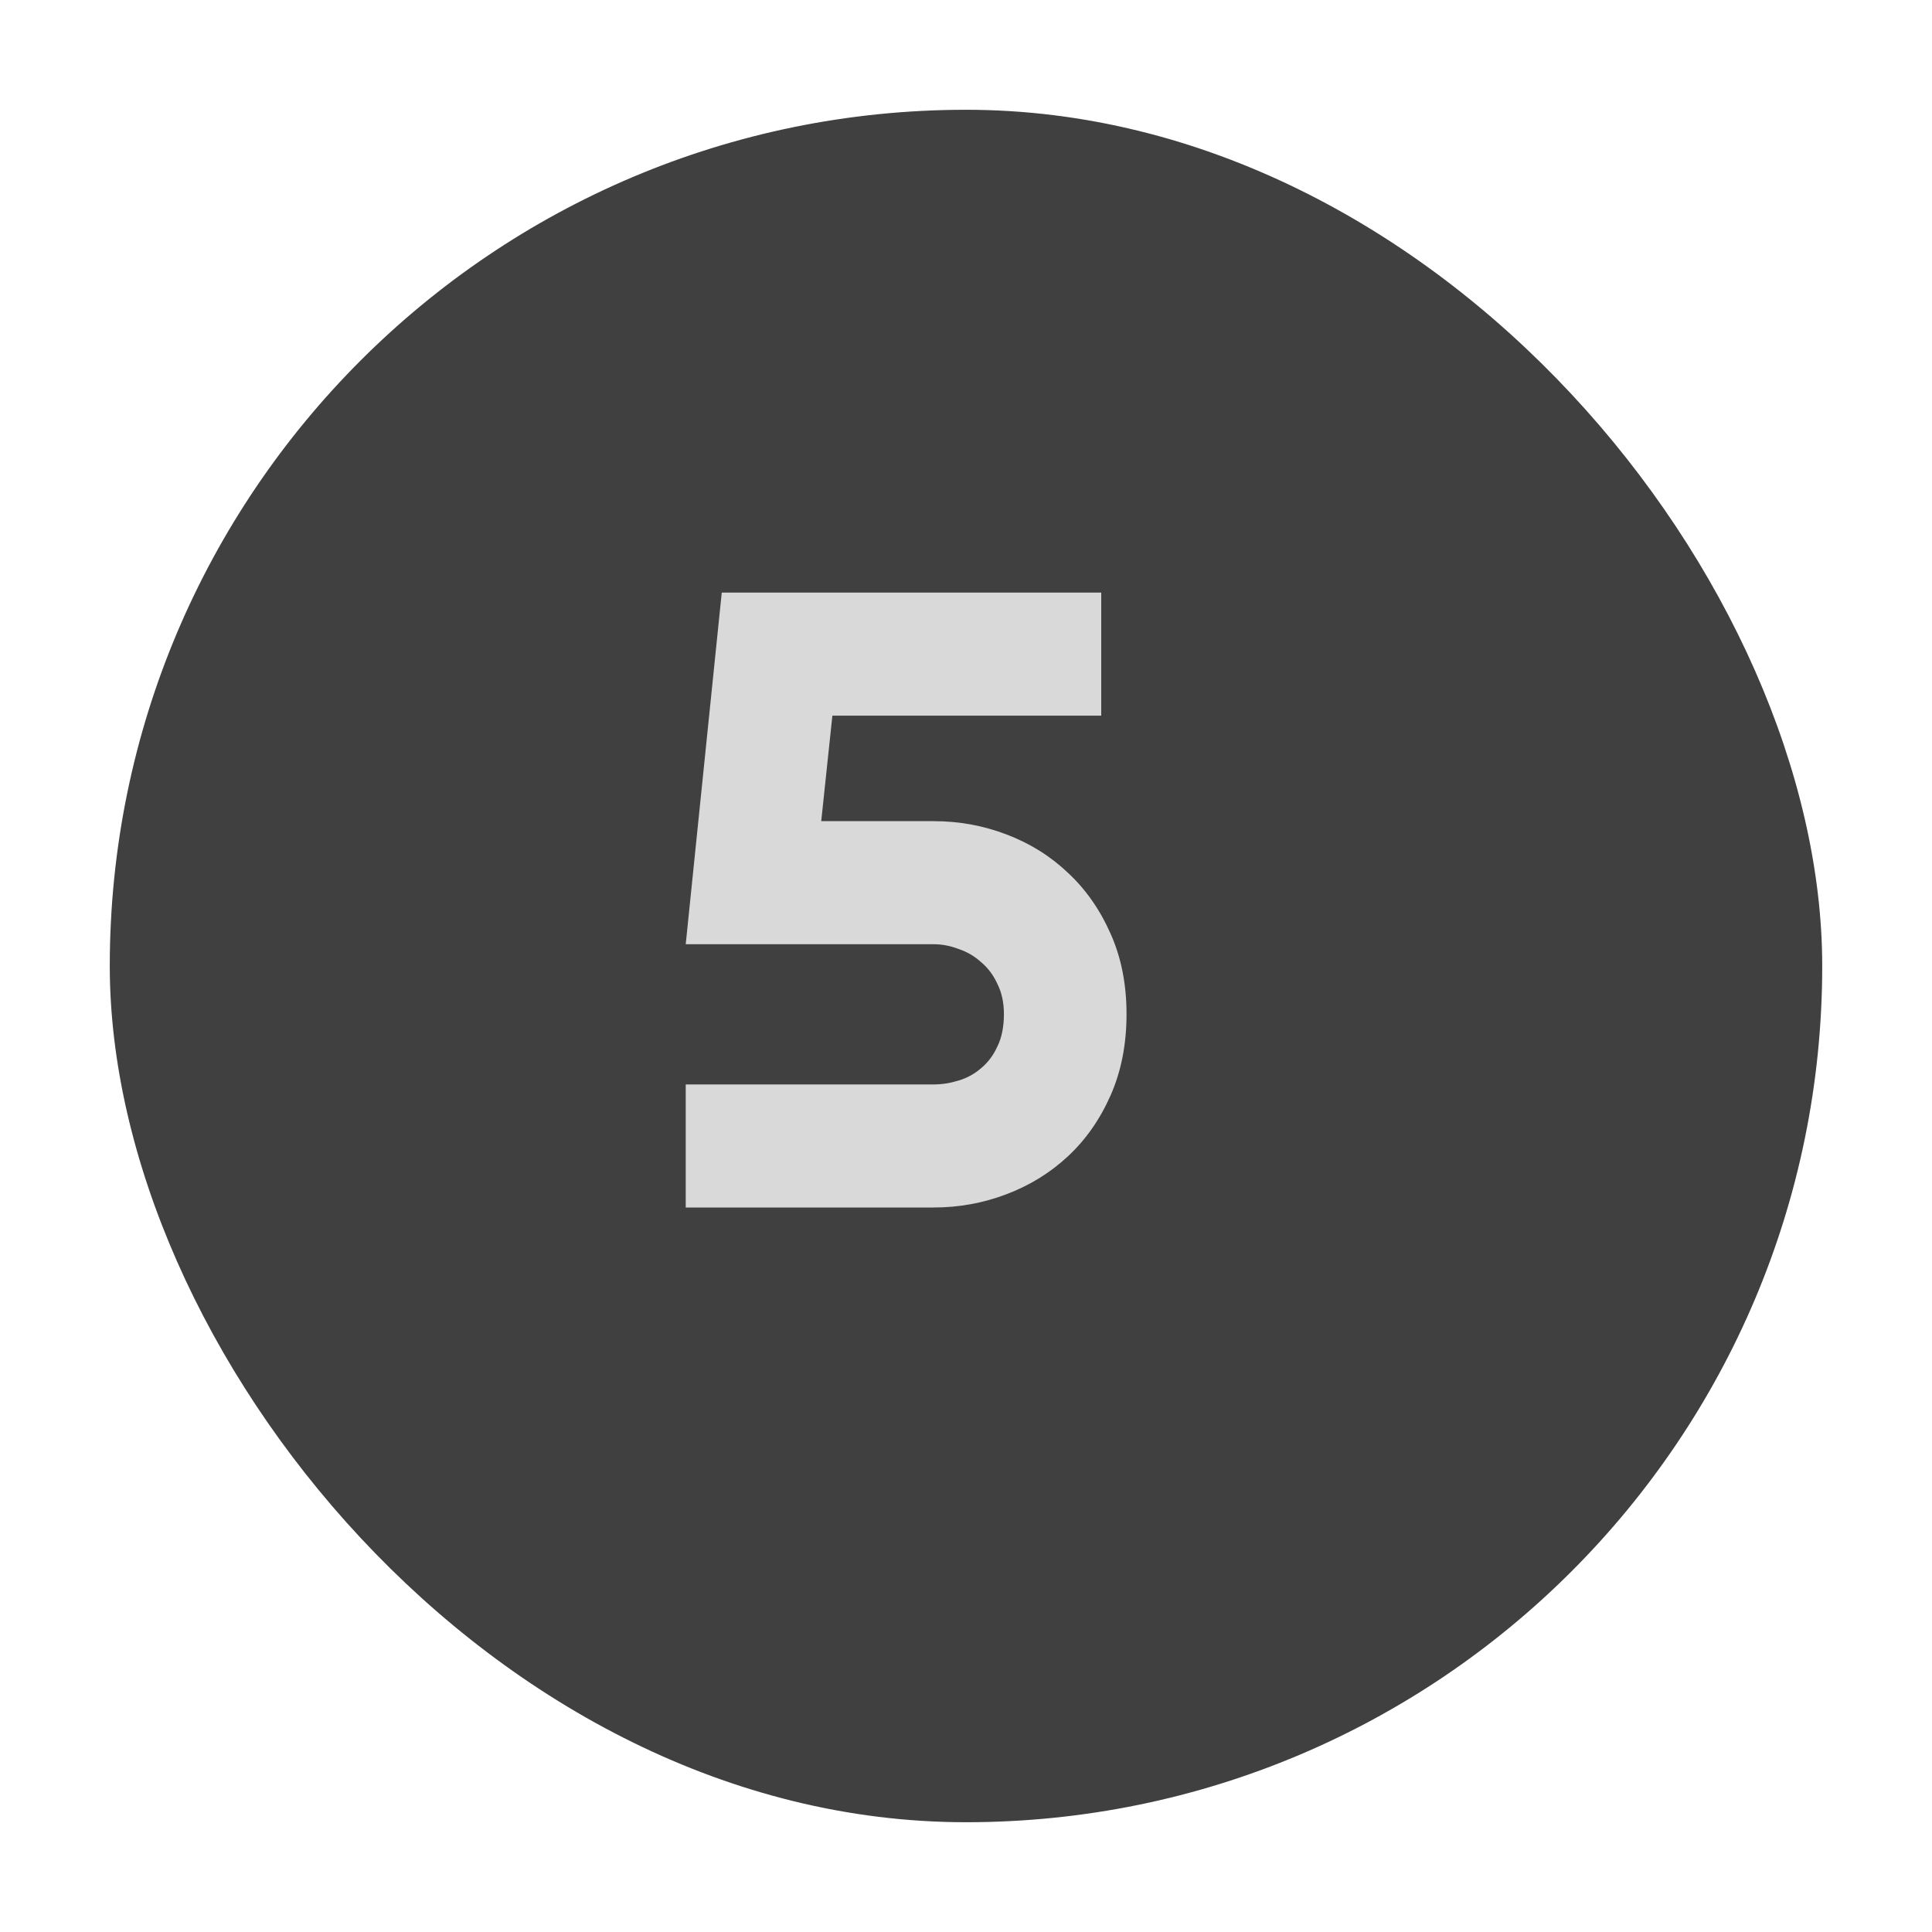 <svg width="88" height="88" viewBox="0 0 88 88" fill="none" xmlns="http://www.w3.org/2000/svg">
<g filter="url(#filter0_d)">
<rect x="2" y="2" width="78" height="78" rx="39" fill="black" fill-opacity="0.75"/>
</g>
<path d="M51.312 46.191C51.312 47.559 51.072 48.789 50.59 49.883C50.108 50.977 49.464 51.901 48.656 52.656C47.849 53.411 46.911 53.991 45.844 54.395C44.789 54.798 43.682 55 42.523 55H31.234V49.395H42.523C42.901 49.395 43.279 49.336 43.656 49.219C44.047 49.102 44.392 48.913 44.691 48.652C45.004 48.392 45.251 48.06 45.434 47.656C45.629 47.253 45.727 46.764 45.727 46.191C45.727 45.671 45.629 45.215 45.434 44.824C45.251 44.421 45.004 44.089 44.691 43.828C44.392 43.555 44.047 43.353 43.656 43.223C43.279 43.079 42.901 43.008 42.523 43.008H31.234L32.875 26.992H50.16V32.598H37.914L37.406 37.402H42.523C43.682 37.402 44.789 37.604 45.844 38.008C46.911 38.411 47.849 38.997 48.656 39.766C49.464 40.521 50.108 41.445 50.59 42.539C51.072 43.62 51.312 44.837 51.312 46.191Z" fill="white" fill-opacity="0.8"/>
<defs>
<filter id="filter0_d" x="0" y="0" width="88" height="88" filterUnits="userSpaceOnUse" color-interpolation-filters="sRGB">
<feFlood flood-opacity="0" result="BackgroundImageFix"/>
<feColorMatrix in="SourceAlpha" type="matrix" values="0 0 0 0 0 0 0 0 0 0 0 0 0 0 0 0 0 0 127 0"/>
<feOffset dx="3" dy="3"/>
<feGaussianBlur stdDeviation="2.5"/>
<feColorMatrix type="matrix" values="0 0 0 0 0 0 0 0 0 0 0 0 0 0 0 0 0 0 0.1 0"/>
<feBlend mode="normal" in2="BackgroundImageFix" result="effect1_dropShadow"/>
<feBlend mode="normal" in="SourceGraphic" in2="effect1_dropShadow" result="shape"/>
</filter>
</defs>
</svg>
